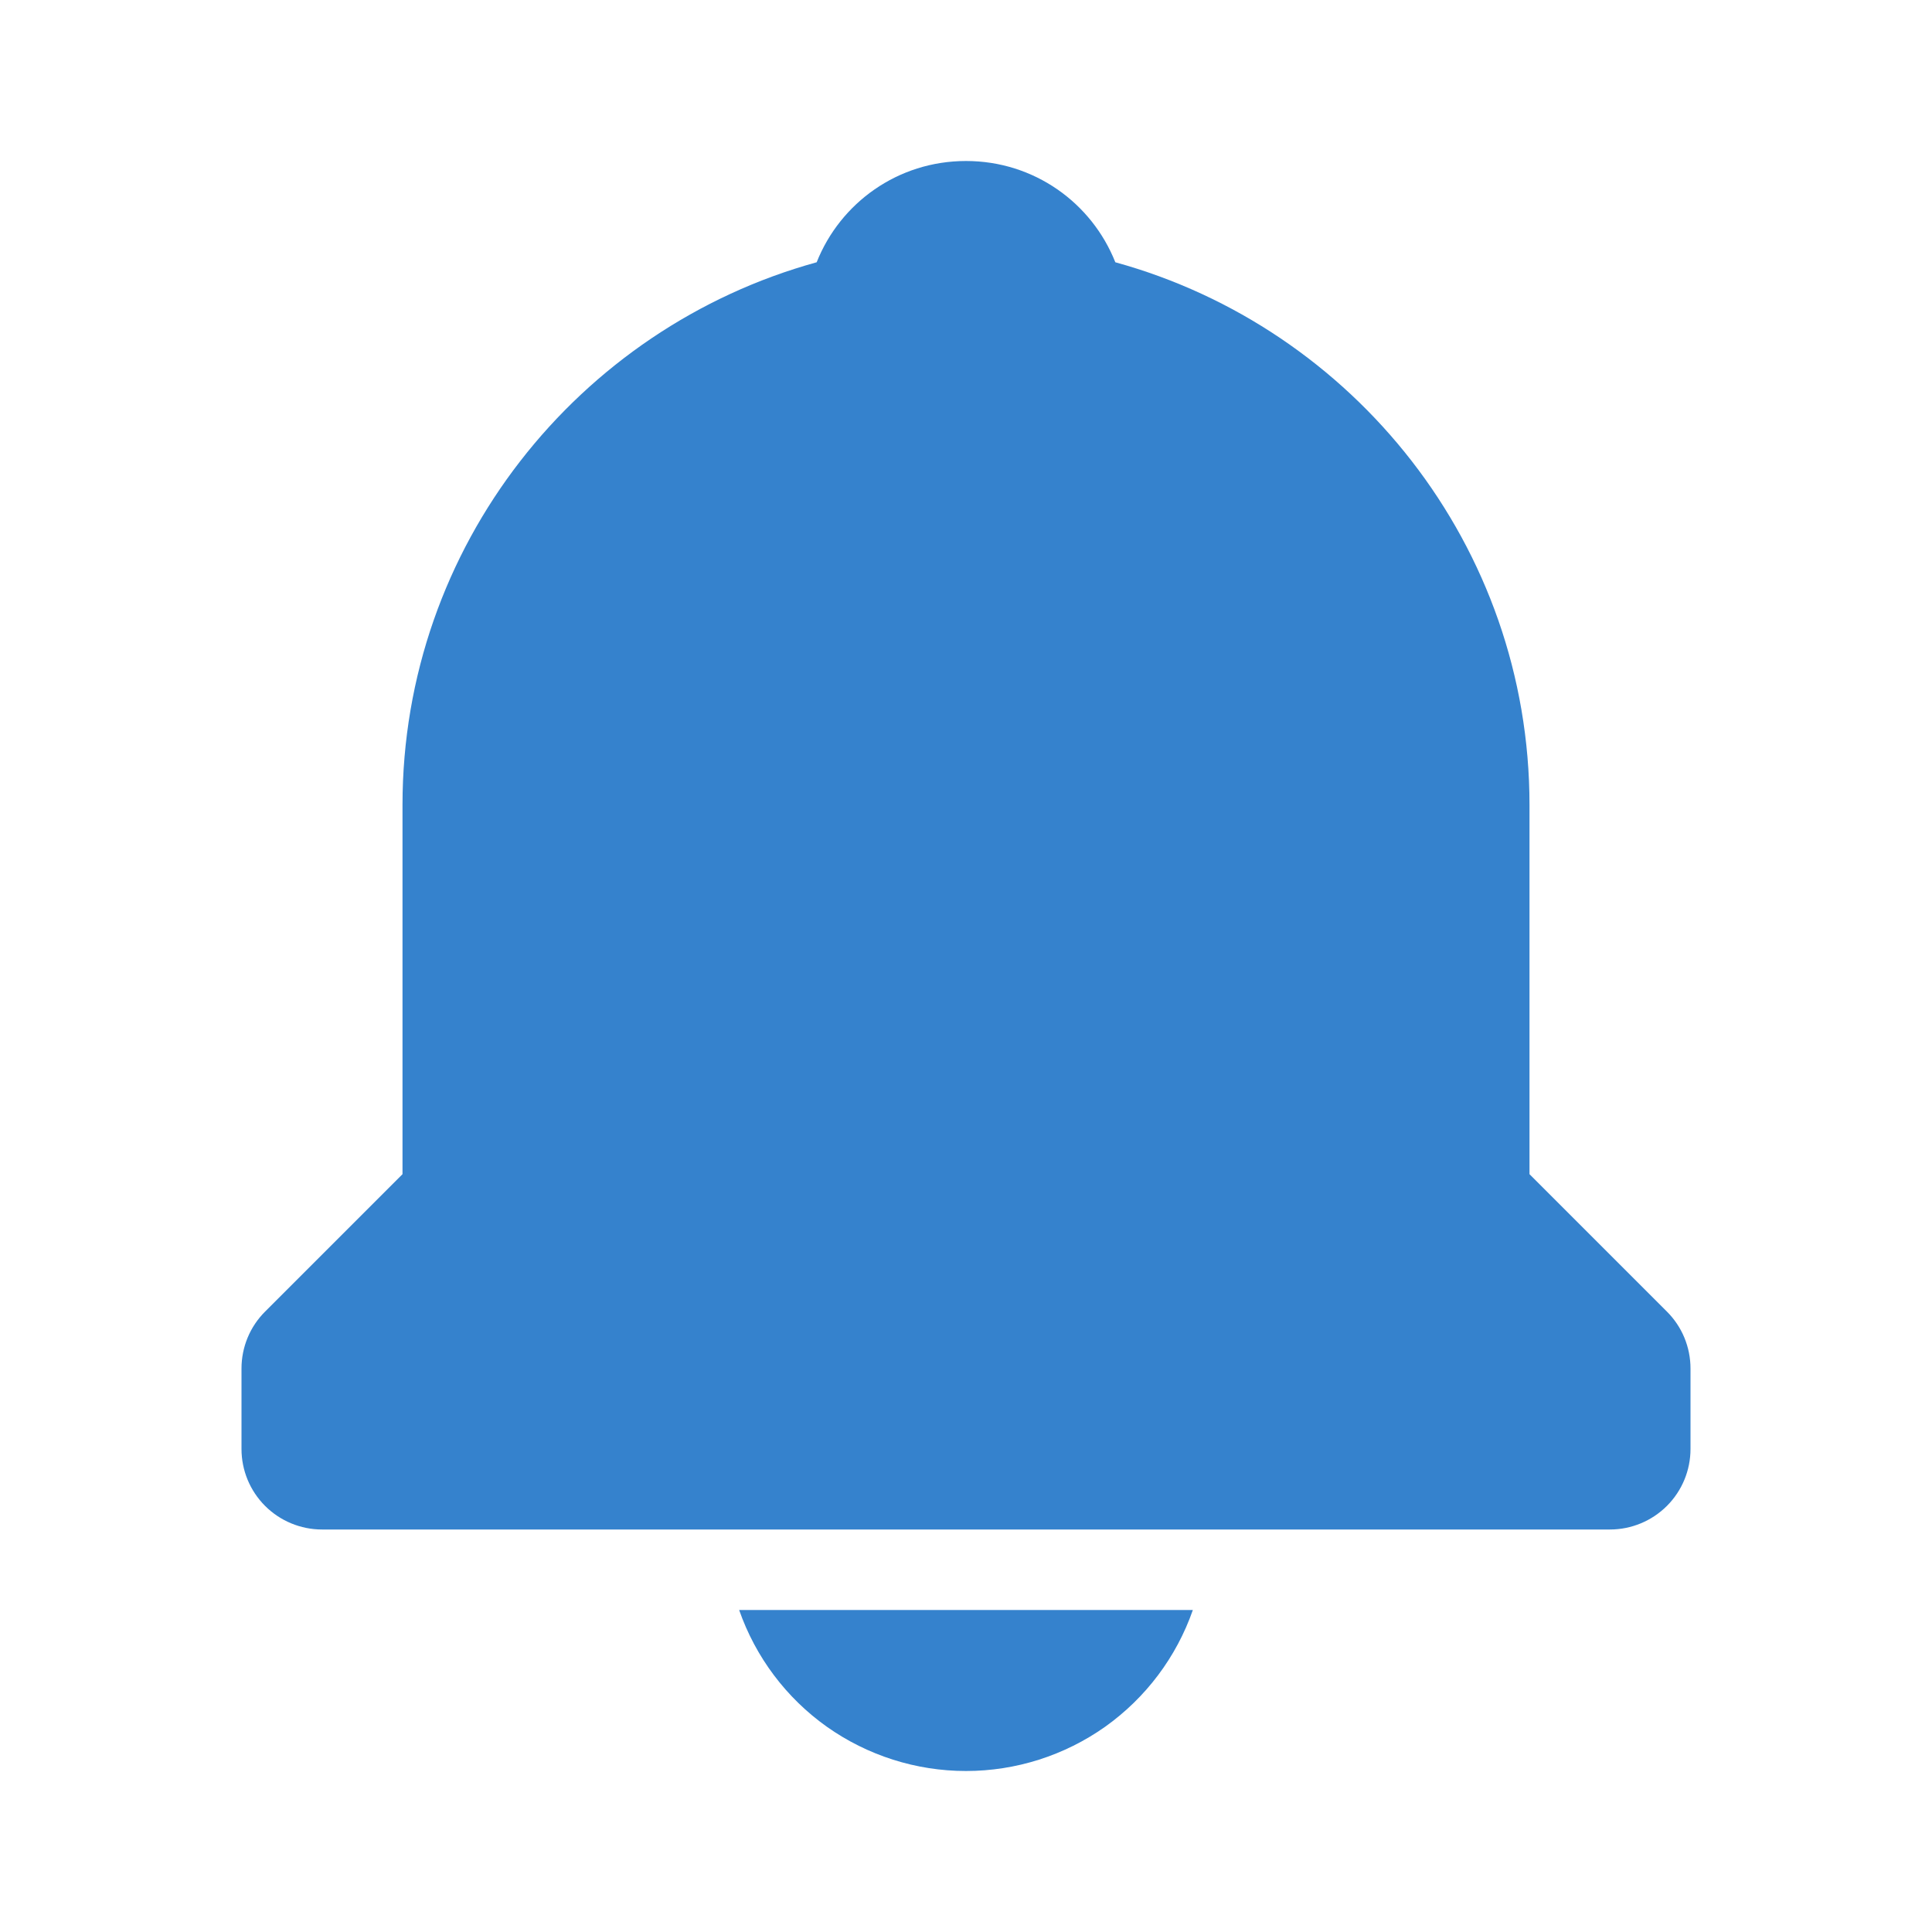 <svg width="24" height="24" viewBox="0 0 24 24" fill="none" xmlns="http://www.w3.org/2000/svg">
<path d="M12 22C12.619 22 13.223 21.808 13.729 21.45C14.233 21.091 14.614 20.585 14.818 20H9.182C9.386 20.585 9.766 21.091 10.271 21.45C10.777 21.808 11.381 22 12 22ZM19 14.586V10C19 6.783 16.815 4.073 13.855 3.258C13.562 2.52 12.846 2 12 2C11.154 2 10.438 2.52 10.145 3.258C7.185 4.074 5 6.783 5 10V14.586L3.293 16.293C3.2 16.386 3.126 16.496 3.076 16.617C3.026 16.738 3 16.868 3 17V18C3 18.265 3.105 18.519 3.293 18.707C3.48 18.894 3.735 19 4 19H20C20.265 19 20.52 18.894 20.707 18.707C20.895 18.519 21 18.265 21 18V17C21 16.868 20.974 16.738 20.924 16.617C20.874 16.496 20.8 16.386 20.707 16.293L19 14.586Z" fill="#3582CD"/>
</svg>
